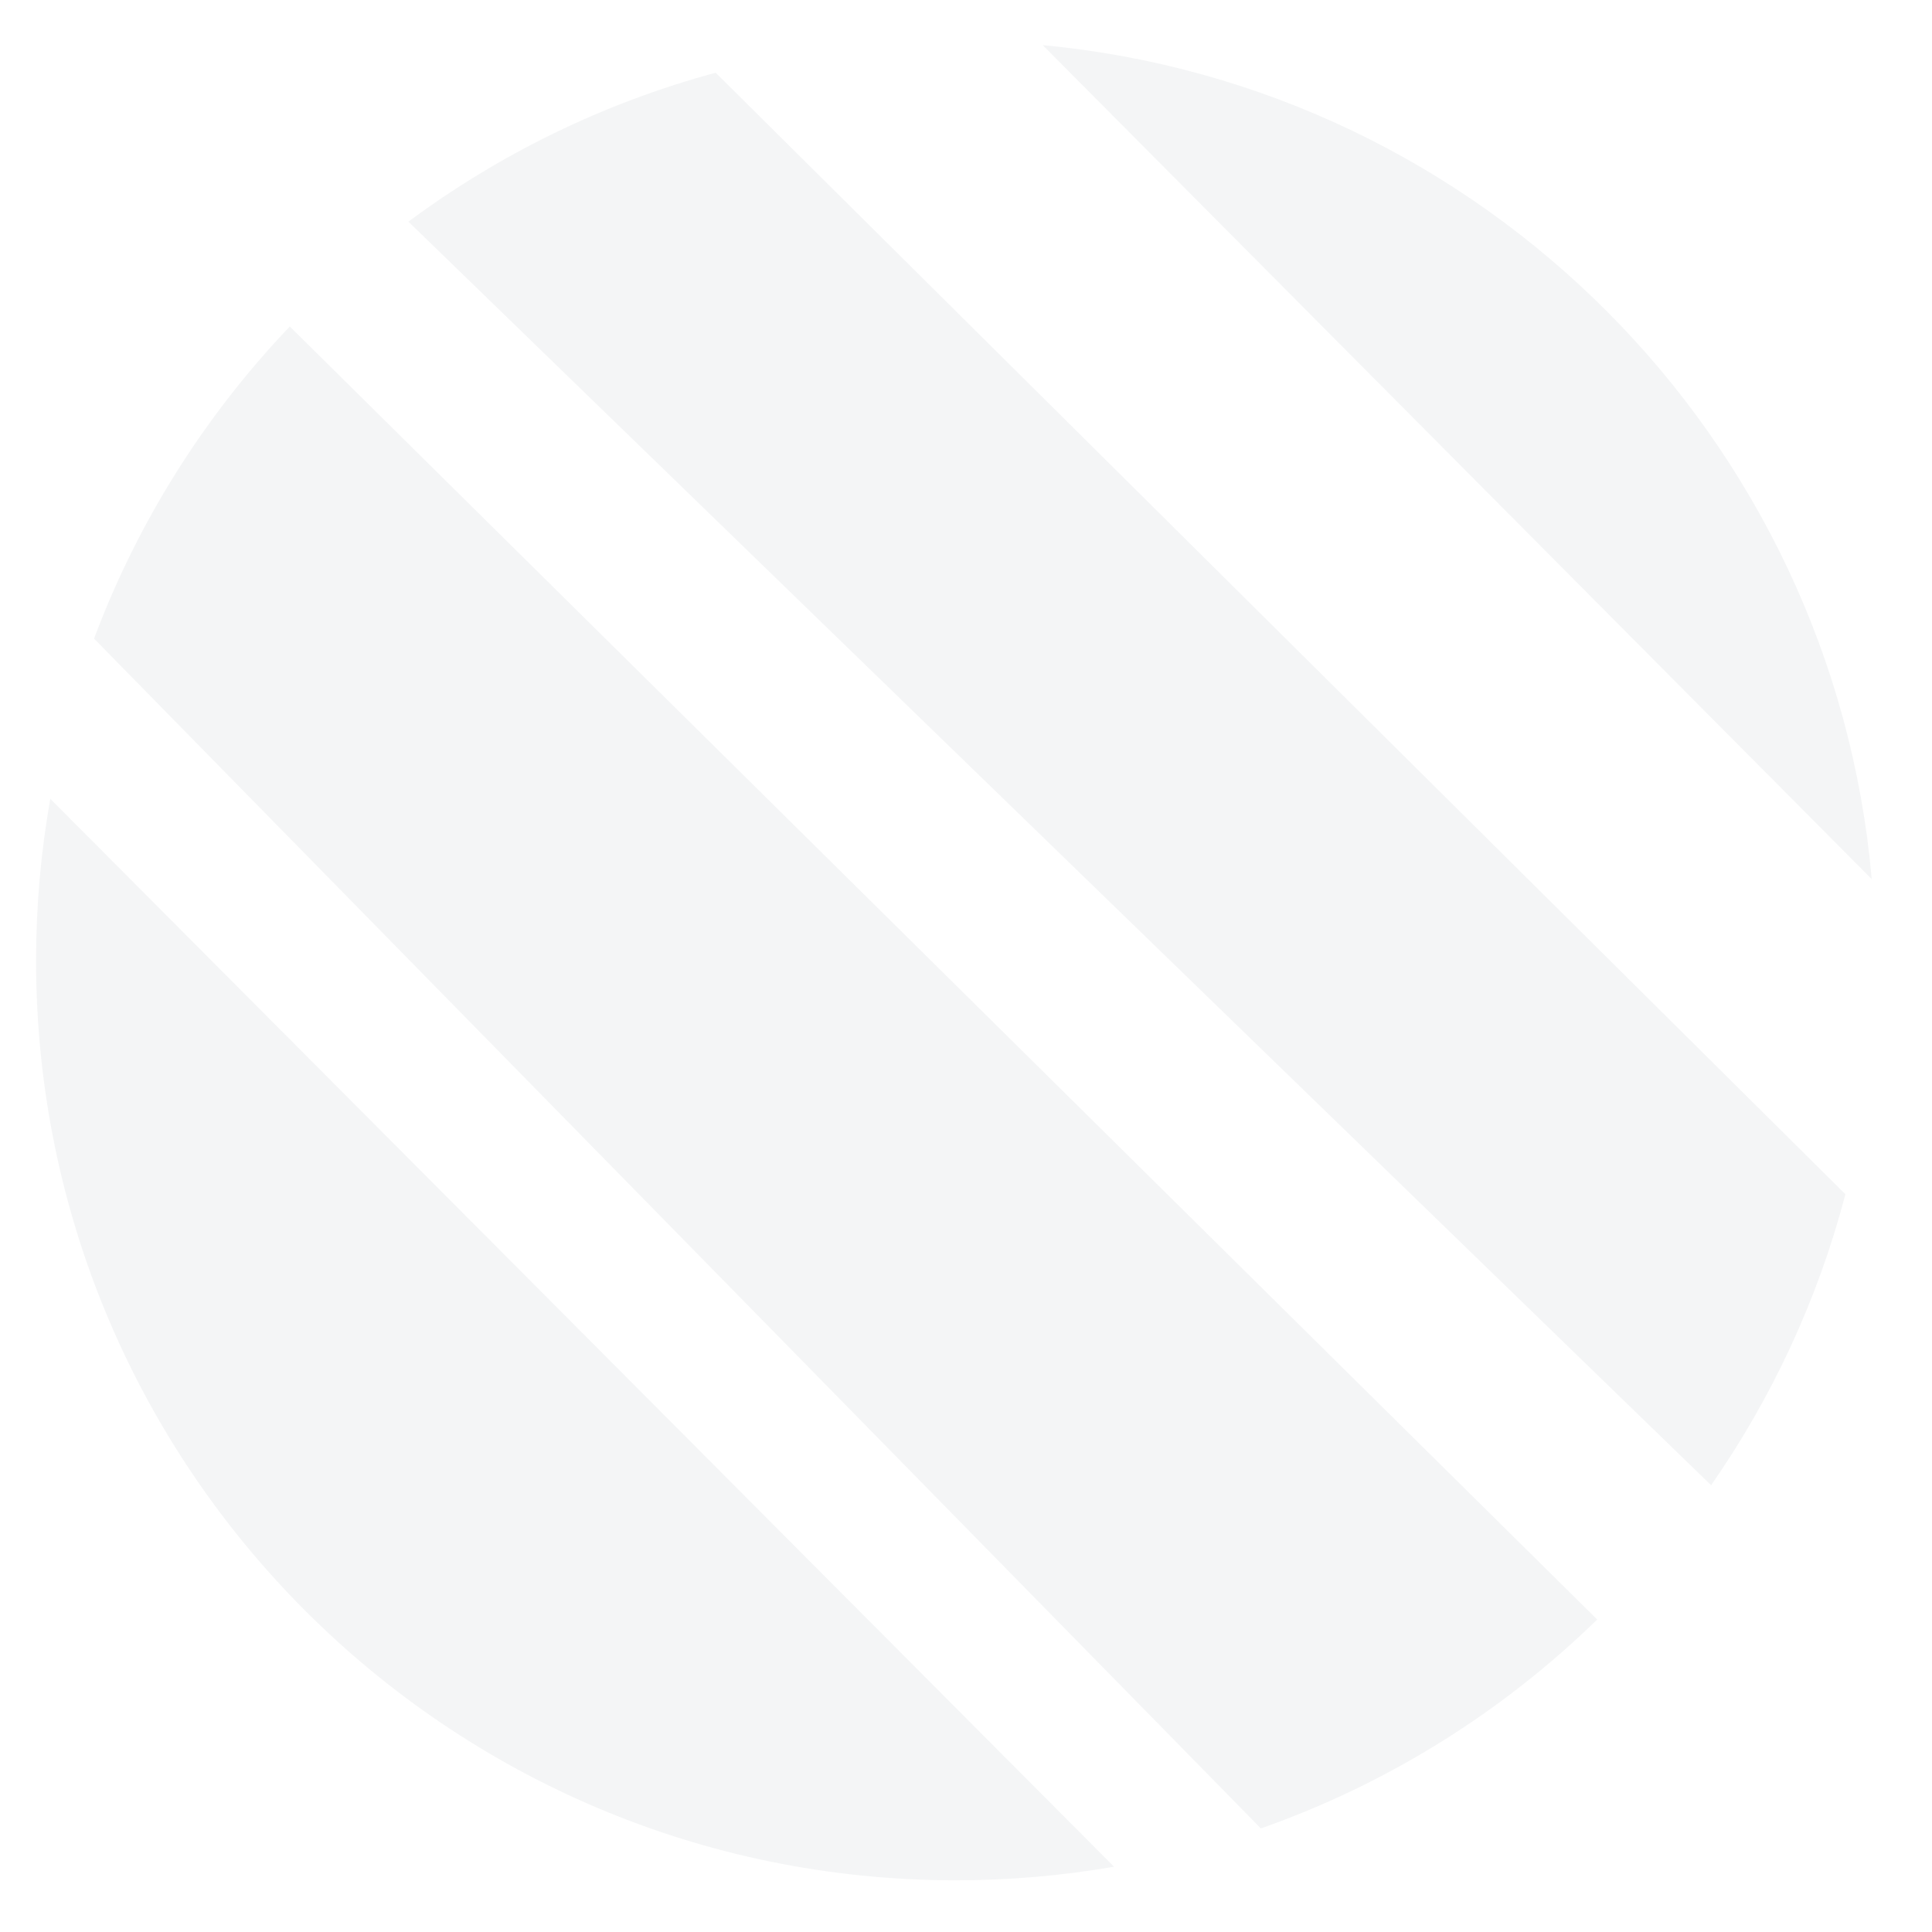 <?xml version="1.0" encoding="UTF-8"?>
<!DOCTYPE svg PUBLIC "-//W3C//DTD SVG 1.1//EN" "http://www.w3.org/Graphics/SVG/1.1/DTD/svg11.dtd">
<!-- Creator: CorelDRAW 2019 -->
<svg xmlns="http://www.w3.org/2000/svg" xml:space="preserve" width="20mm" height="20mm" version="1.1" style="shape-rendering:geometricPrecision; text-rendering:geometricPrecision; image-rendering:optimizeQuality; fill-rule:evenodd; clip-rule:evenodd"
viewBox="0 0 2000 2000"
 xmlns:xlink="http://www.w3.org/1999/xlink"
 xmlns:xodm="http://www.corel.com/coreldraw/odm/2003">
 <defs>
  <style type="text/css">
   <![CDATA[
    .fil0 {fill:#959CA1}
   ]]>
  </style>
 </defs>
 <g id="Layer_x0020_1">
  <path class="fil0" fill-opacity="0.1" d="M1079.41 46.72c455.77,42.77 818.07,406.81 858.2,863.33l-858.2 -863.33zm830.94 1189.54c-28.62,109.32 -76.22,210.99 -139.02,301.25l-1348.53 -1308.05c94.18,-69.87 201.71,-122.79 318.09,-154.17l1169.46 1160.97zm-256.92 440.27c-97.97,95.43 -216.43,169.92 -348.17,216.26l-1207.89 -1231.68c45.4,-121.39 114.86,-231.05 202.62,-323.13l1353.44 1338.55zm-500.19 255.88c-53.23,9.25 -108,14.07 -163.88,14.07 -525.78,0 -952.01,-426.23 -952.01,-952.01 0,-57.17 5.06,-113.16 14.72,-167.55l1101.17 1105.49z"/>
 </g>
</svg>
